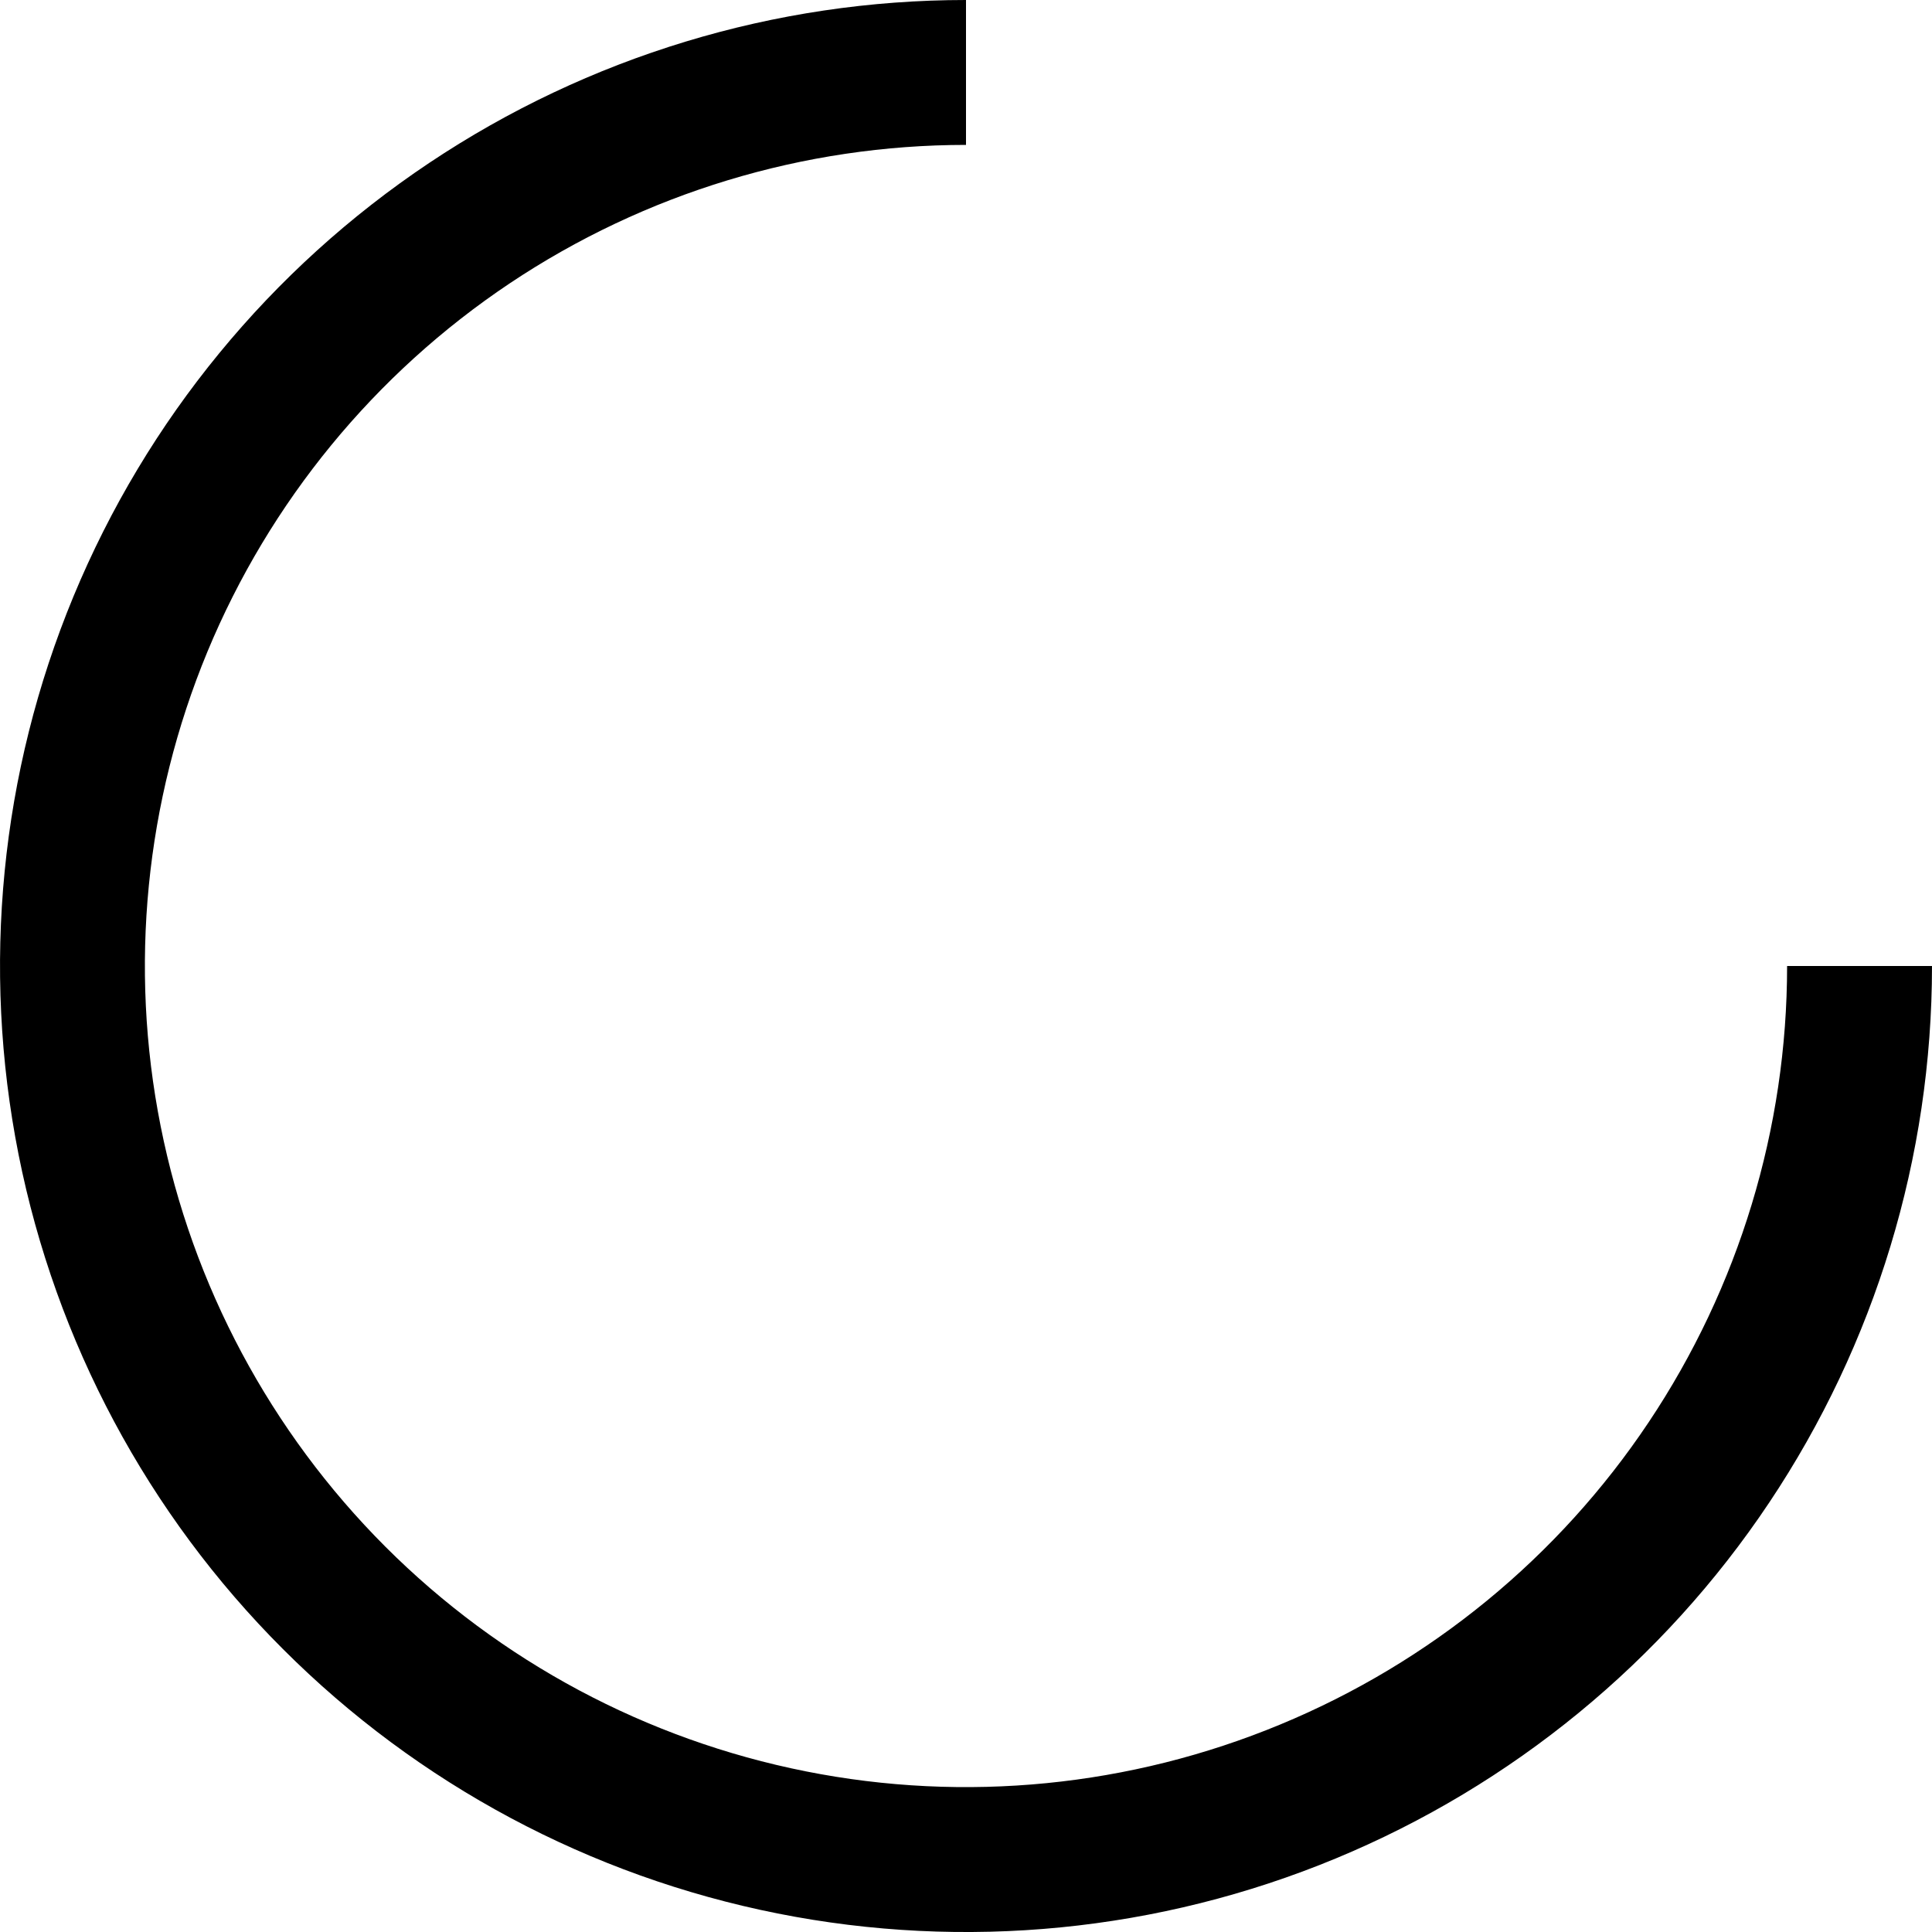<svg width="20" height="20" viewBox="0 0 20 20" fill="currentColor" xmlns="http://www.w3.org/2000/svg">
<path d="M10 1.5C8.319 1.5 6.675 1.999 5.277 2.933C3.88 3.867 2.791 5.194 2.147 6.747C1.504 8.3 1.335 10.009 1.663 11.658C1.991 13.307 2.801 14.822 3.989 16.011C5.178 17.2 6.693 18.009 8.342 18.337C9.991 18.665 11.7 18.496 13.253 17.852C14.806 17.209 16.134 16.12 17.067 14.723C18.001 13.325 18.5 11.681 18.5 10H20C20 11.978 19.413 13.911 18.314 15.556C17.216 17.2 15.654 18.482 13.827 19.239C12 19.996 9.989 20.194 8.049 19.808C6.109 19.422 4.327 18.47 2.929 17.071C1.53 15.673 0.578 13.891 0.192 11.951C-0.193 10.011 0.004 8 0.761 6.173C1.518 4.346 2.8 2.784 4.444 1.686C6.089 0.587 8.022 3.53481e-07 10 0V1.5Z" fill="currentColor"/>
</svg>
